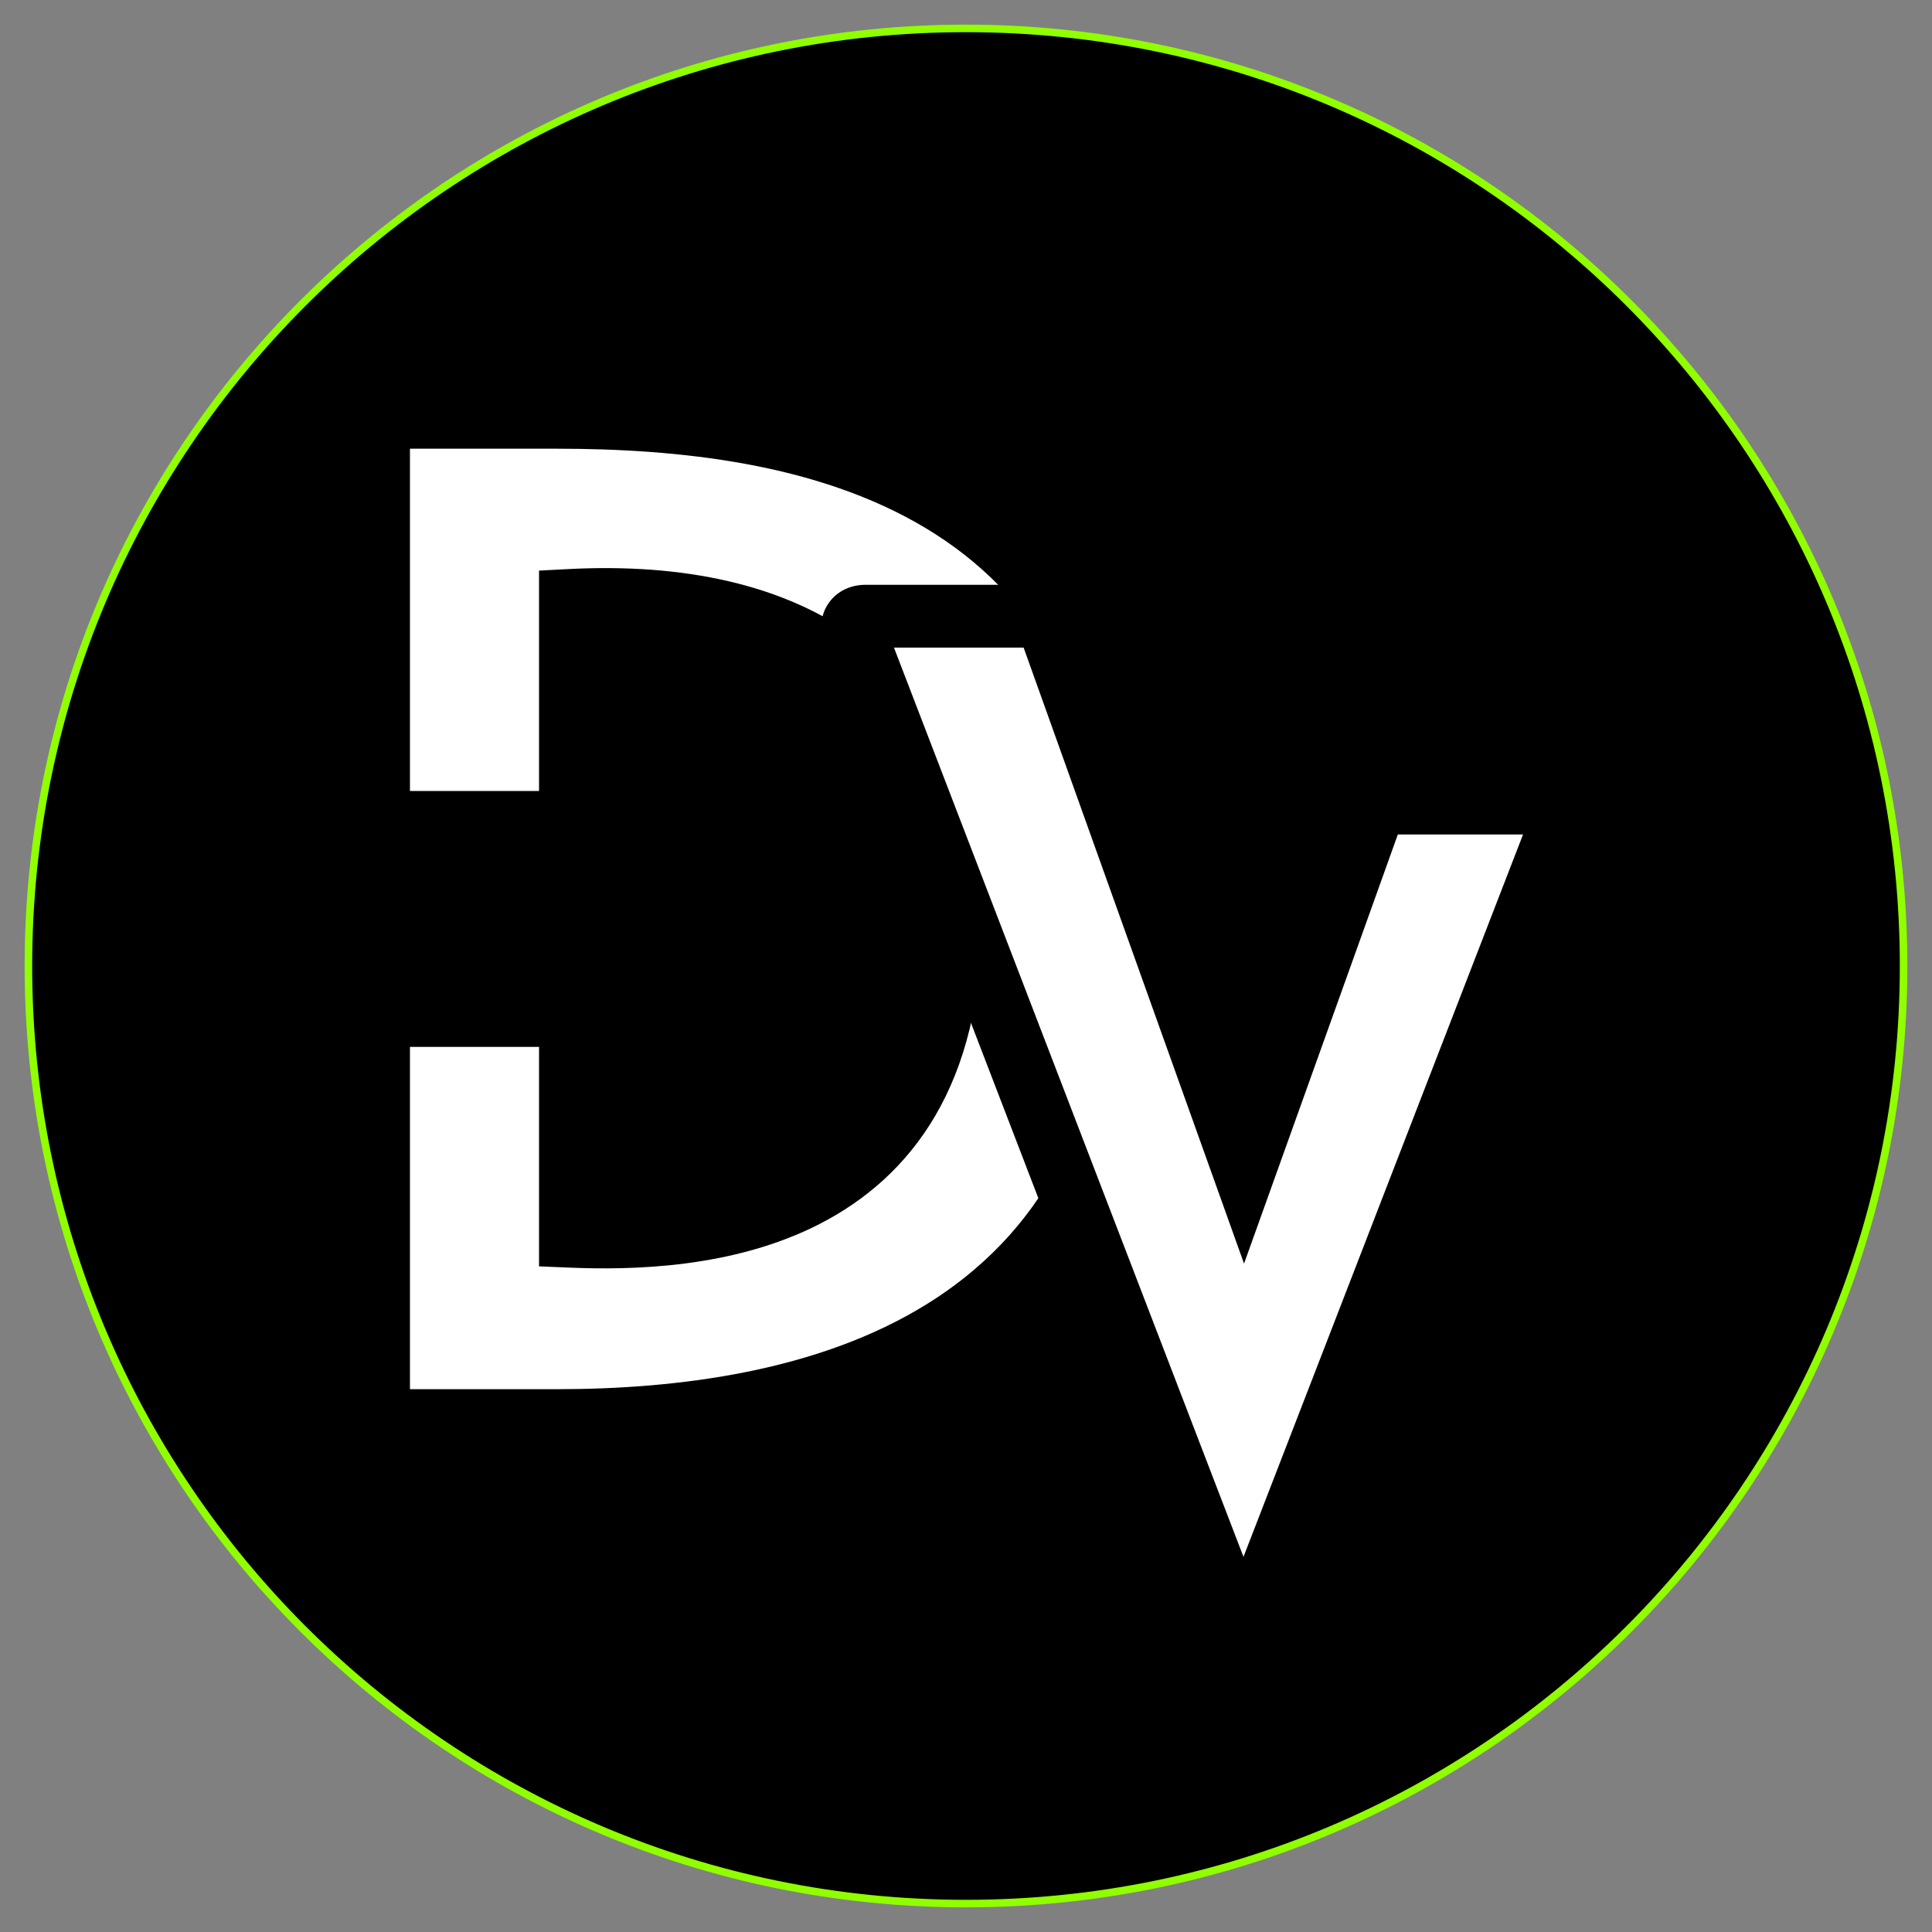 <svg width="512" height="512" viewBox="0 0 512 512" fill="none" xmlns="http://www.w3.org/2000/svg">
<rect x="0" y="0" width="512" height="512" fill="#808080" stroke="none"/>
<g clip-path="url(#clip0_108_13)">
<mask id="mask0_108_13" style="mask-type:luminance" maskUnits="userSpaceOnUse" x="0" y="0" width="512" height="512">
<path d="M512 0H0V512H512V0Z" fill="white"/>
</mask>
<g mask="url(#mask0_108_13)">
<path d="M256 504.471C393.226 504.471 504.47 393.227 504.47 256C504.47 118.773 393.226 7.529 256 7.529C118.773 7.529 7.529 118.773 7.529 256C7.529 393.227 118.773 504.471 256 504.471Z" fill="black" stroke="#90FF00" stroke-width="2"/>
<path d="M147.517 110.592C212.325 110.592 303.056 125.548 303.056 243.531C303.056 357.195 213.654 376.471 147.517 376.471H103.979C101.985 376.471 100.323 374.809 100.323 373.479V269.122H151.172V327.615C183.41 328.945 251.874 325.621 251.874 243.531C251.874 180.385 209.001 156.124 151.172 159.115V217.94H100.323V113.583C100.323 112.254 101.985 110.592 103.979 110.592H147.517Z" fill="white"/>
<path d="M100.323 269.122V260.802H92.003V269.122H100.323ZM151.172 269.122H159.492V260.802H151.172V269.122ZM151.172 327.615H142.852V335.599L150.83 335.929L151.172 327.615ZM151.172 159.115L150.742 150.806L142.852 151.214V159.115H151.172ZM151.172 217.94V226.26H159.492V217.94H151.172ZM100.323 217.94H92.003V226.26H100.323V217.94ZM147.517 118.912C179.588 118.912 216.547 122.68 245.306 139.951C273.282 156.752 294.736 187.089 294.736 243.531H311.376C311.376 181.99 287.463 145.858 253.873 125.685C221.064 105.983 180.253 102.272 147.517 102.272V118.912ZM294.736 243.531C294.736 297.754 273.652 328.185 245.696 345.558C217.056 363.356 180.056 368.151 147.517 368.151V384.791C181.115 384.791 221.883 379.948 254.479 359.691C287.758 339.01 311.376 302.972 311.376 243.531H294.736ZM147.517 368.151H103.979V384.791H147.517V368.151ZM103.979 368.151C105.286 368.151 106.262 368.67 106.882 369.212C107.211 369.501 107.589 369.921 107.918 370.524C108.232 371.099 108.643 372.11 108.643 373.479H92.003C92.003 377.364 94.181 380.209 95.924 381.735C97.874 383.441 100.679 384.791 103.979 384.791V368.151ZM108.643 373.479V269.122H92.003V373.479H108.643ZM100.323 277.442H151.172V260.802H100.323V277.442ZM142.852 269.122V327.615H159.492V269.122H142.852ZM150.83 335.929C167.186 336.603 194.241 336.23 217.432 324.247C229.2 318.167 240.028 309.07 247.854 295.689C255.664 282.336 260.194 265.221 260.194 243.531H243.554C243.554 262.887 239.525 276.97 233.491 287.288C227.474 297.575 219.17 304.619 209.793 309.464C190.693 319.334 167.397 319.957 151.515 319.303L150.83 335.929ZM260.194 243.531C260.194 209.925 248.672 185.361 228.231 169.888C208.137 154.678 180.732 149.255 150.742 150.806L151.602 167.424C179.441 165.984 202.387 171.196 218.188 183.155C233.639 194.851 243.554 213.992 243.554 243.531H260.194ZM142.852 159.115V217.94H159.492V159.115H142.852ZM151.172 209.62H100.323V226.26H151.172V209.62ZM108.643 217.94V113.583H92.003V217.94H108.643ZM108.643 113.583C108.643 114.952 108.232 115.964 107.918 116.539C107.589 117.142 107.211 117.562 106.882 117.85C106.262 118.393 105.286 118.912 103.979 118.912V102.272C100.679 102.272 97.874 103.622 95.924 105.327C94.181 106.854 92.003 109.698 92.003 113.583H108.643ZM103.979 118.912H147.517V102.272H103.979V118.912Z" fill="black"/>
<path d="M332.681 427.515C331.683 429.841 327.696 429.841 326.366 427.515L226.329 167.286C225.332 165.292 226.661 163.298 229.32 163.298H274.52C276.182 163.298 277.511 163.963 277.843 165.292L329.689 310.196L364.586 212.818H415.768L332.681 427.515Z" fill="white"/>
<path d="M332.681 427.515L340.328 430.792L340.386 430.656L340.44 430.517L332.681 427.515ZM326.366 427.515L318.6 430.5L318.827 431.092L319.142 431.642L326.366 427.515ZM226.329 167.286L234.095 164.301L233.951 163.925L233.771 163.565L226.329 167.286ZM277.843 165.292L269.772 167.31L269.871 167.708L270.01 168.095L277.843 165.292ZM329.689 310.196L321.856 312.998L329.683 334.876L337.521 313.003L329.689 310.196ZM364.586 212.818V204.498H358.73L356.754 210.011L364.586 212.818ZM415.768 212.818L423.527 215.821L427.909 204.498H415.768V212.818ZM325.033 424.237C326.261 421.372 328.808 420.939 329.648 420.939C330.557 420.939 332.42 421.338 333.59 423.387L319.142 431.642C321.642 436.017 326.163 437.579 329.648 437.579C333.063 437.579 338.103 435.984 340.328 430.792L325.033 424.237ZM334.132 424.529L234.095 164.301L218.563 170.272L318.6 430.5L334.132 424.529ZM233.771 163.565C234.507 165.038 234.661 167.391 233.198 169.416C231.838 171.299 230.03 171.618 229.32 171.618V154.978C225.951 154.978 222.15 156.293 219.709 159.673C217.166 163.193 217.154 167.541 218.887 171.007L233.771 163.565ZM229.32 171.618H274.52V154.978H229.32V171.618ZM274.52 171.618C274.329 171.618 273.552 171.592 272.552 171.02C271.393 170.358 270.216 169.089 269.772 167.31L285.915 163.274C284.212 156.465 277.797 154.978 274.52 154.978V171.618ZM270.01 168.095L321.856 312.998L337.523 307.393L285.677 162.489L270.01 168.095ZM337.521 313.003L372.418 215.624L356.754 210.011L321.857 307.389L337.521 313.003ZM364.586 221.138H415.768V204.498H364.586V221.138ZM408.008 209.815L324.921 424.512L340.44 430.517L423.527 215.821L408.008 209.815Z" fill="black"/>
</g>
</g>
<defs>
<clipPath id="clip0_108_13">
<rect width="512" height="512" fill="white"/>
</clipPath>
</defs>
</svg>
